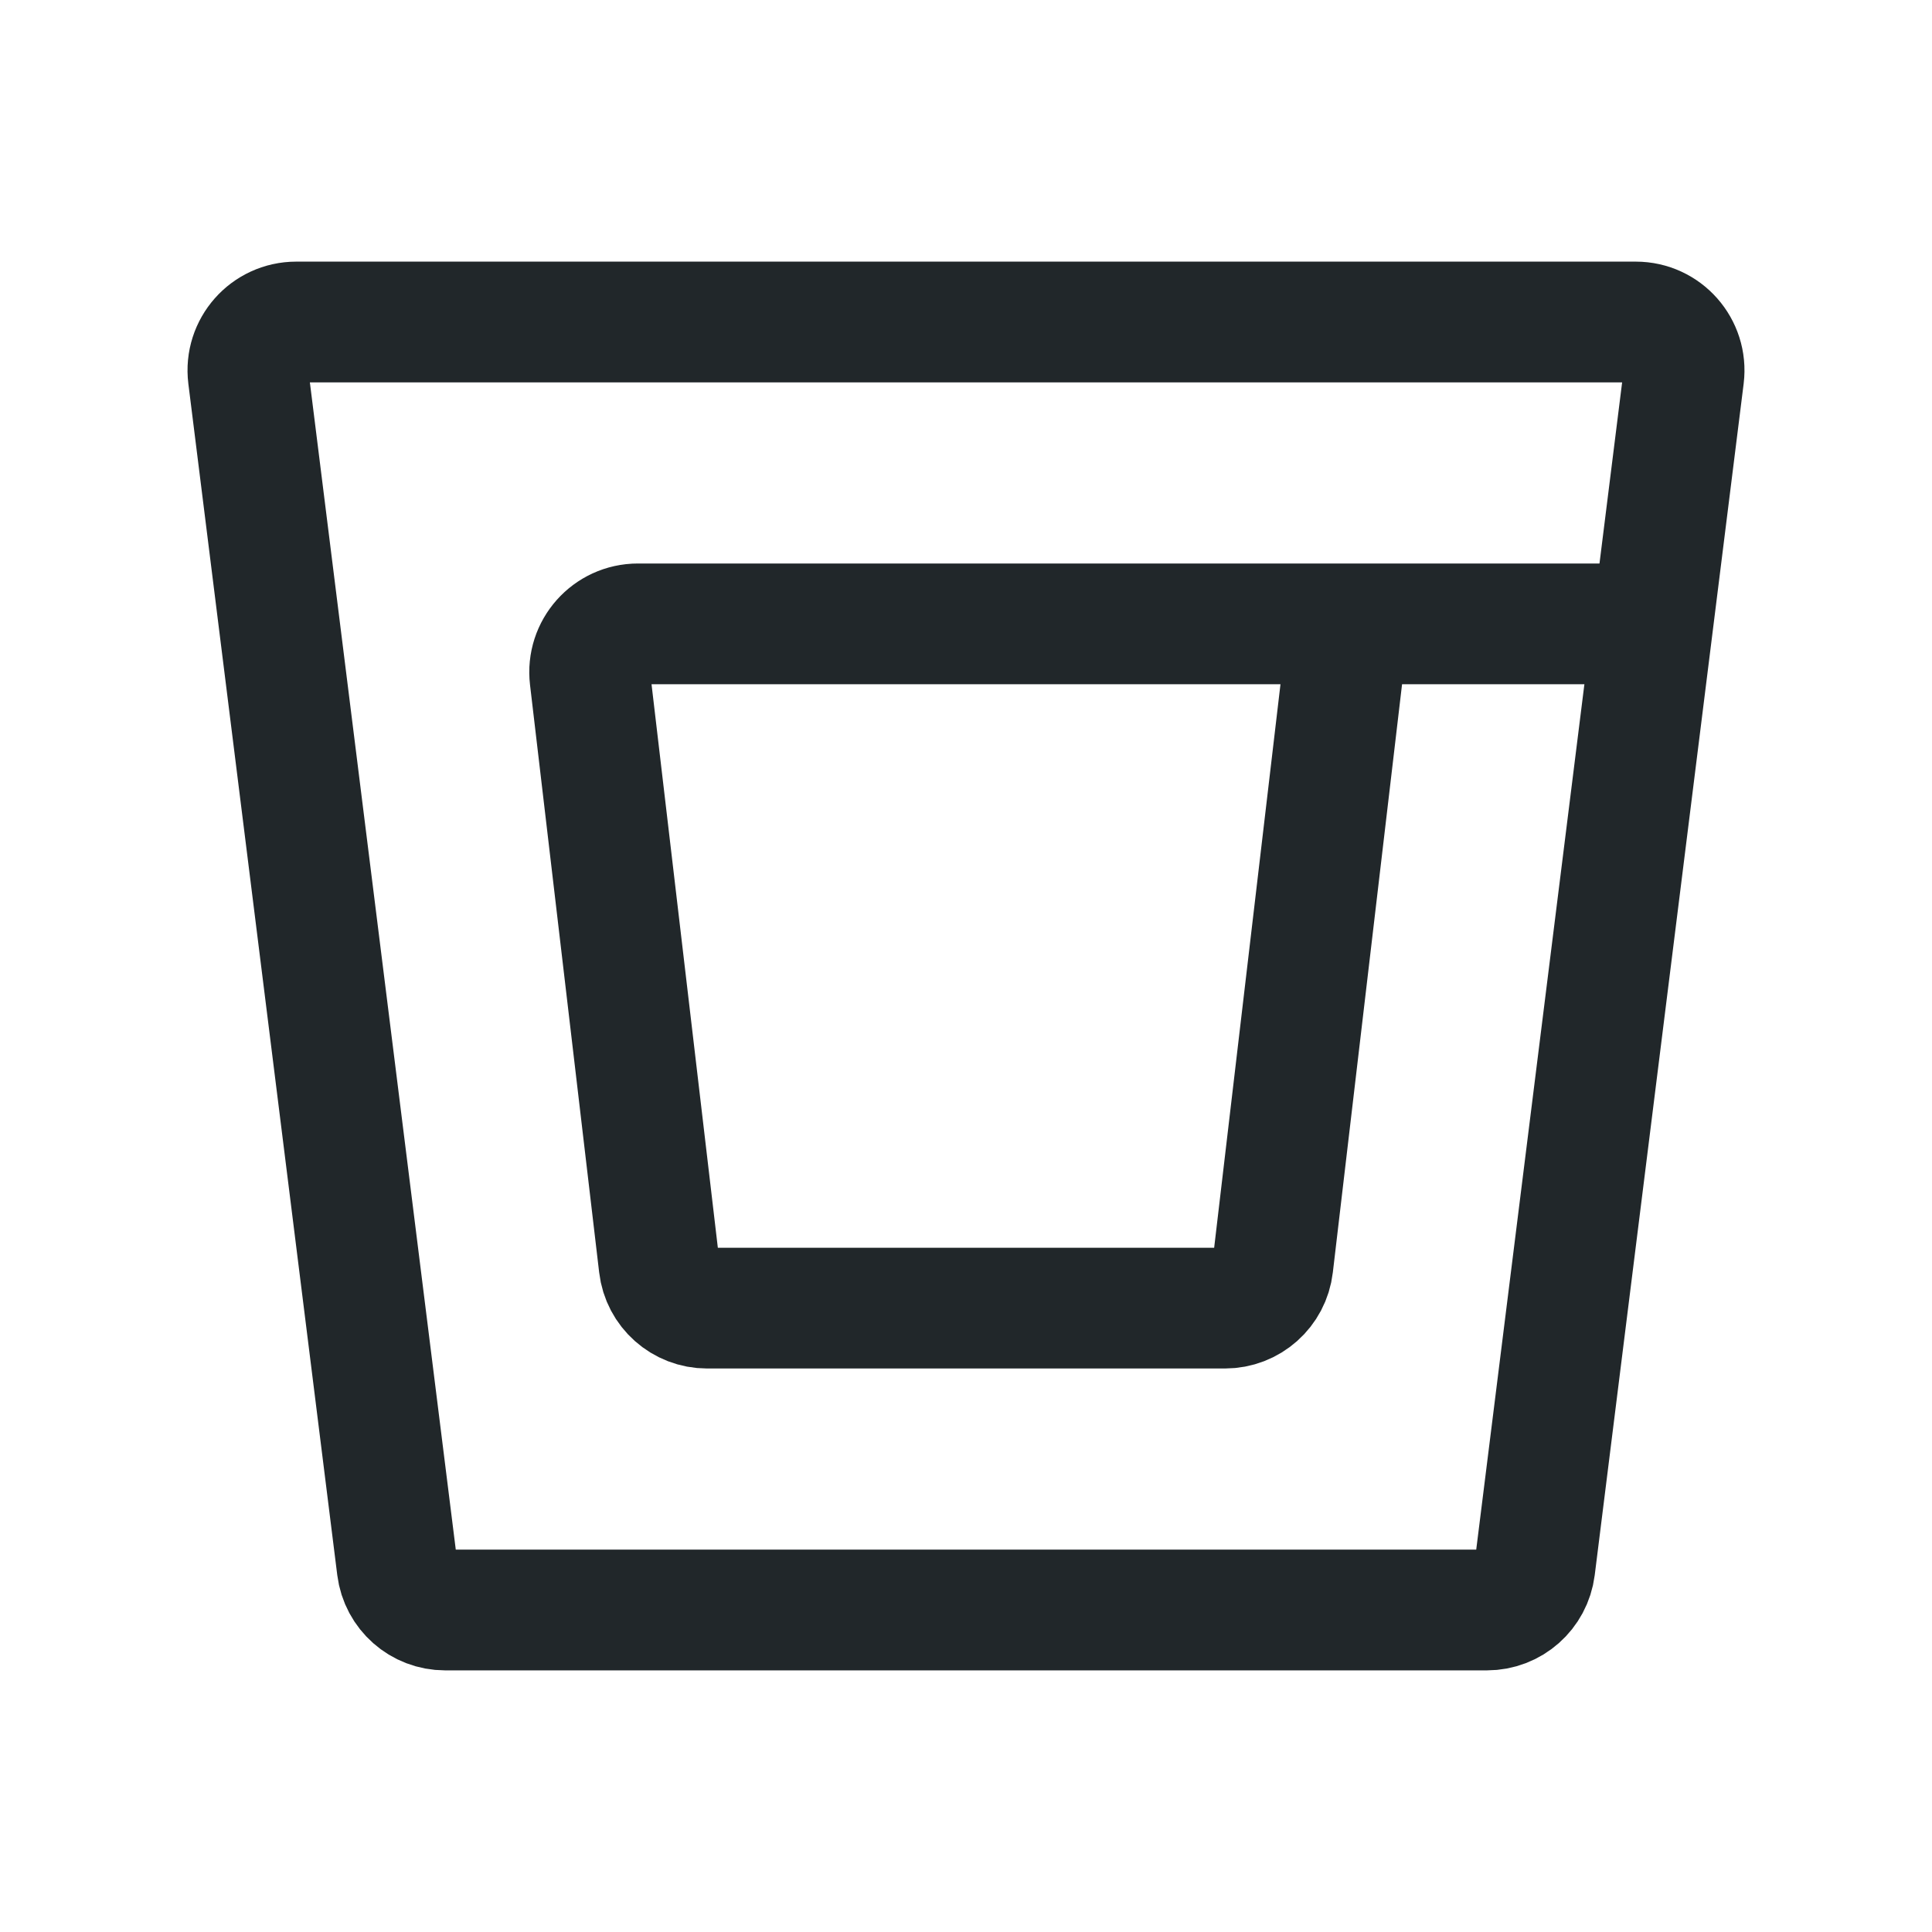 <svg width="24" height="24" viewBox="0 0 24 24" fill="none" xmlns="http://www.w3.org/2000/svg">
<path d="M20.916 4.674L19.066 19.474C19.028 19.775 18.773 20 18.47 20H5.53C5.227 20 4.972 19.775 4.934 19.474L3.084 4.674C3.04 4.316 3.319 4 3.68 4H20.32C20.681 4 20.96 4.316 20.916 4.674Z" stroke="#21272A" stroke-width="1.5" stroke-linecap="round" stroke-linejoin="round"/>
<path d="M16.75 7.75H20.5M16.75 7.75L15.812 15.72C15.777 16.022 15.521 16.25 15.216 16.25H8.784C8.479 16.25 8.223 16.022 8.188 15.72L7.329 8.42C7.287 8.063 7.566 7.75 7.925 7.75H16.75Z" stroke="#21272A" stroke-width="1.5" stroke-linecap="round" stroke-linejoin="round"/>
</svg>
